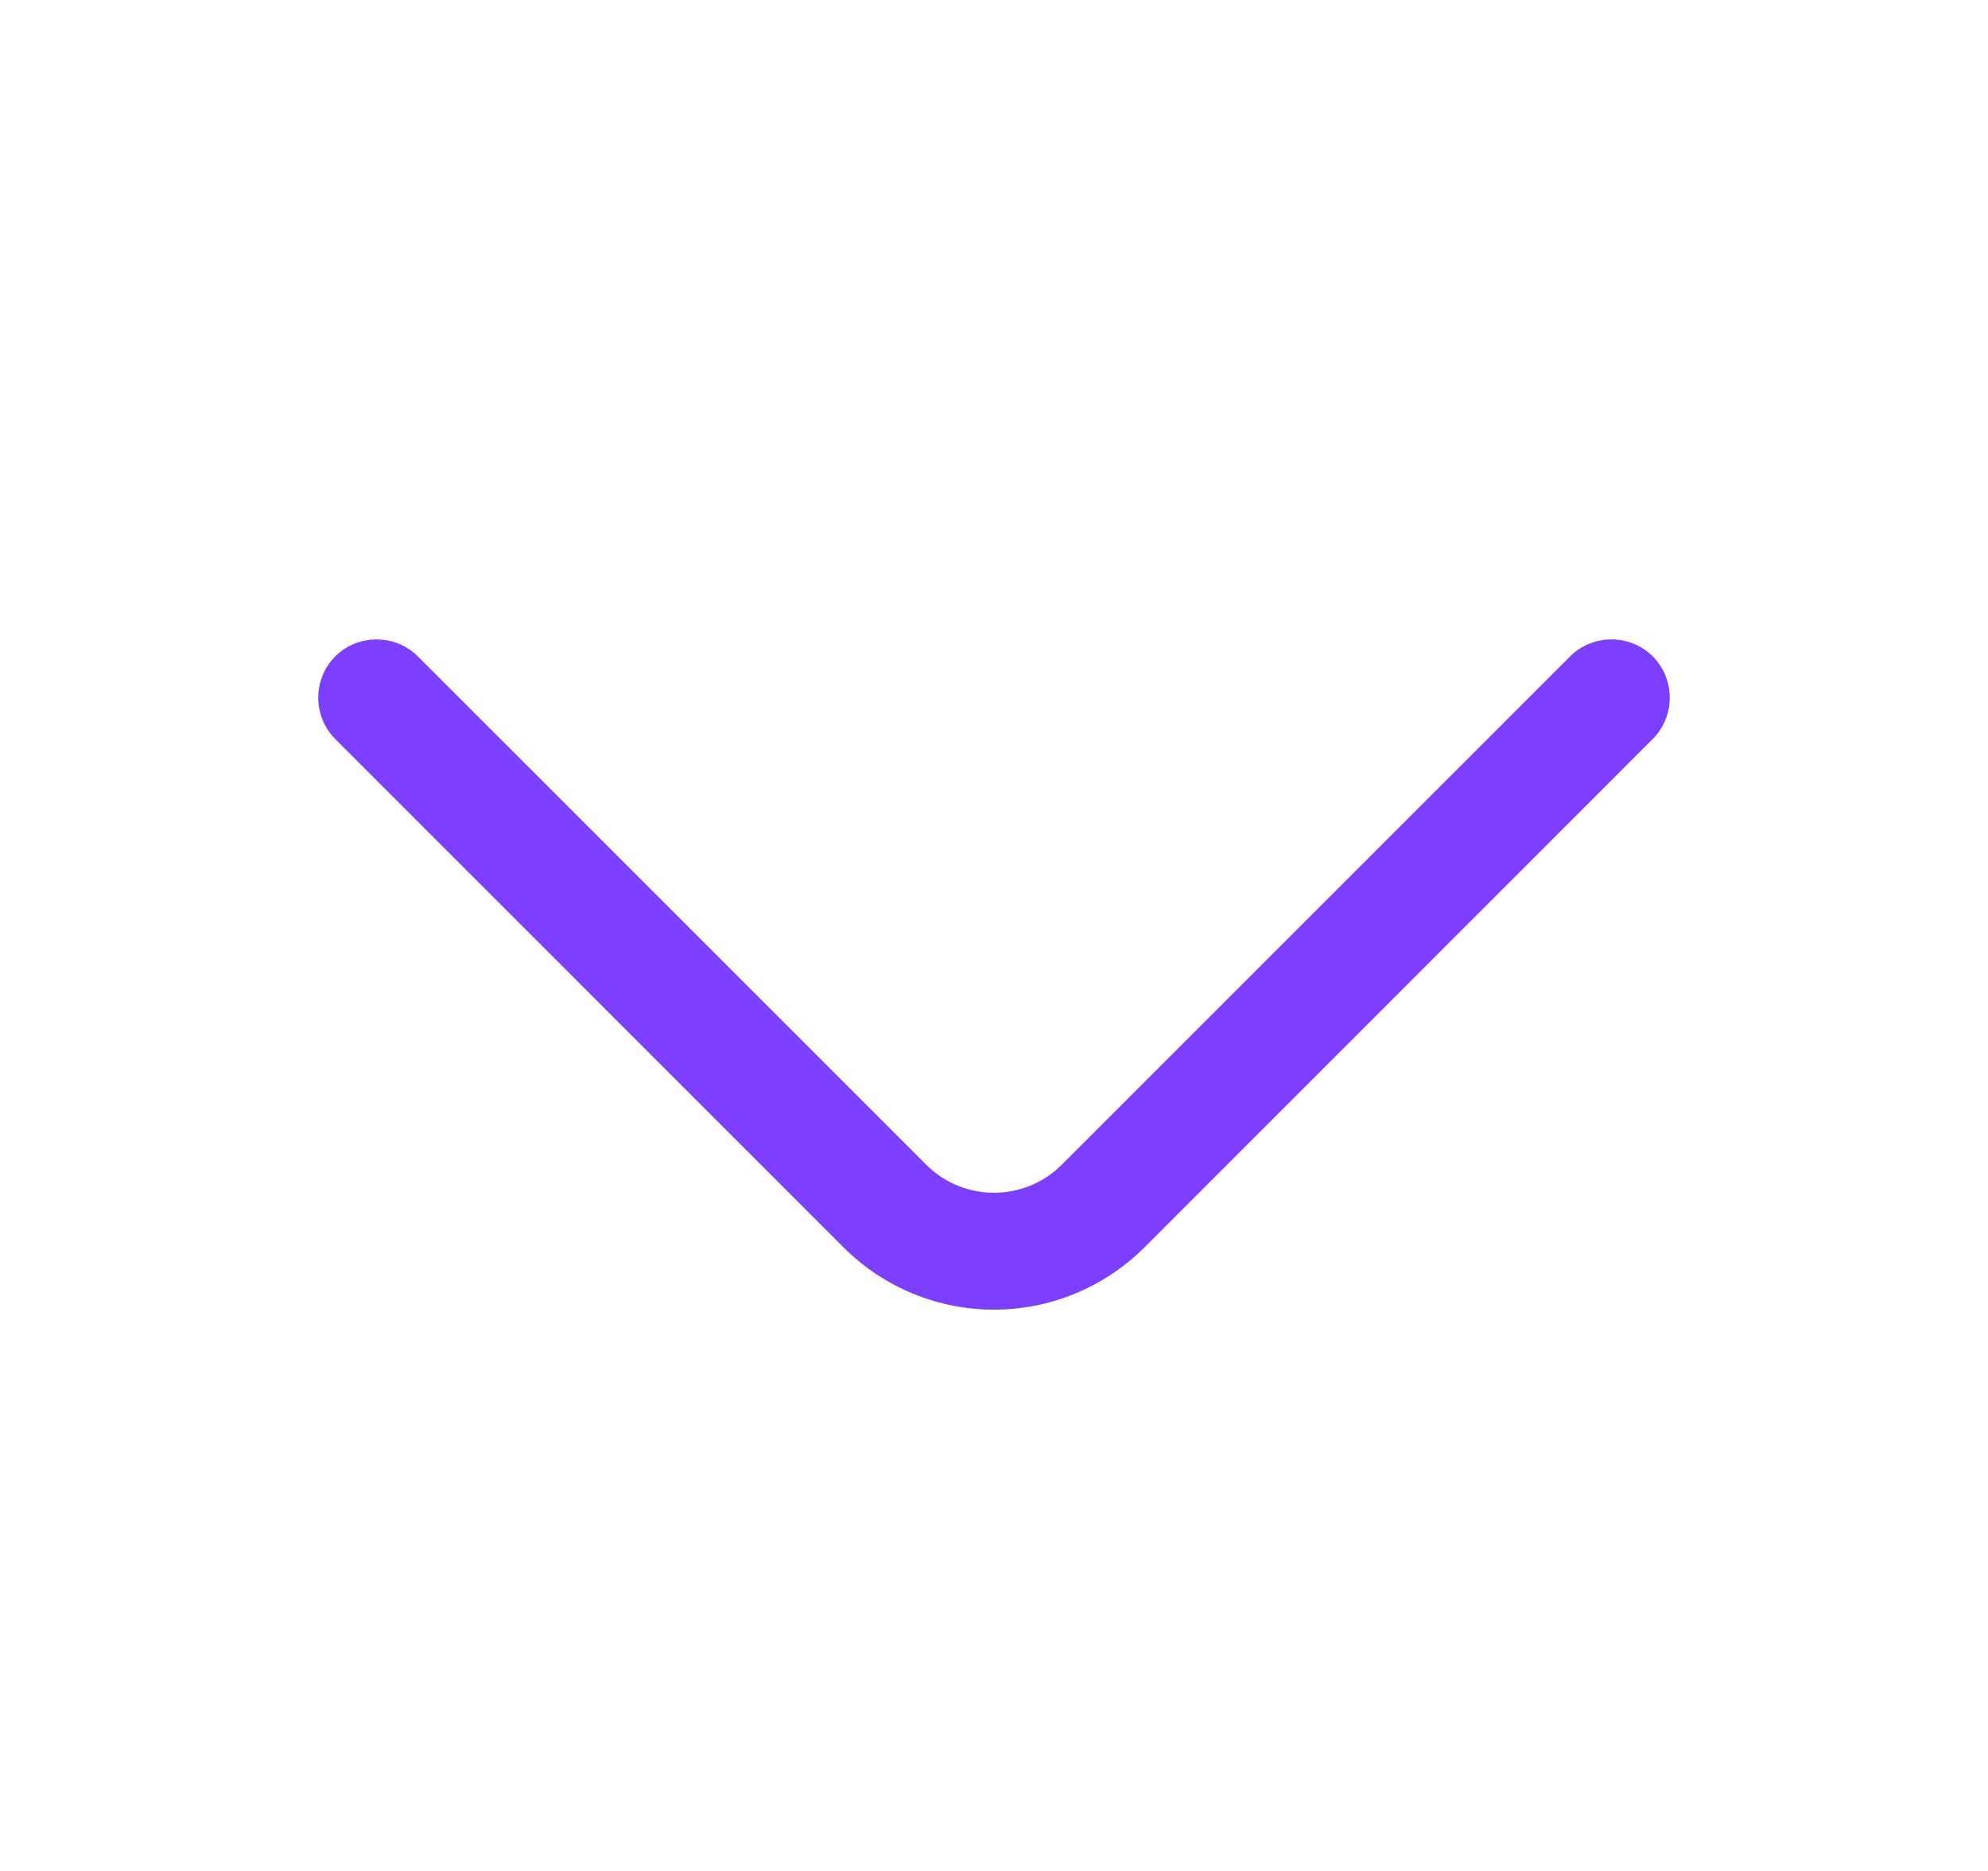 <svg width="17" height="16" viewBox="0 0 17 16" fill="none" xmlns="http://www.w3.org/2000/svg">
<path d="M8.5 11.2C8.033 11.2 7.567 11.02 7.213 10.667L2.867 6.32C2.673 6.127 2.673 5.807 2.867 5.613C3.06 5.42 3.38 5.42 3.573 5.613L7.92 9.96C8.24 10.28 8.76 10.28 9.08 9.96L13.427 5.613C13.62 5.42 13.94 5.42 14.133 5.613C14.327 5.807 14.327 6.127 14.133 6.32L9.787 10.667C9.433 11.02 8.967 11.2 8.5 11.2Z" fill="#7D3FFF"/>
</svg>
